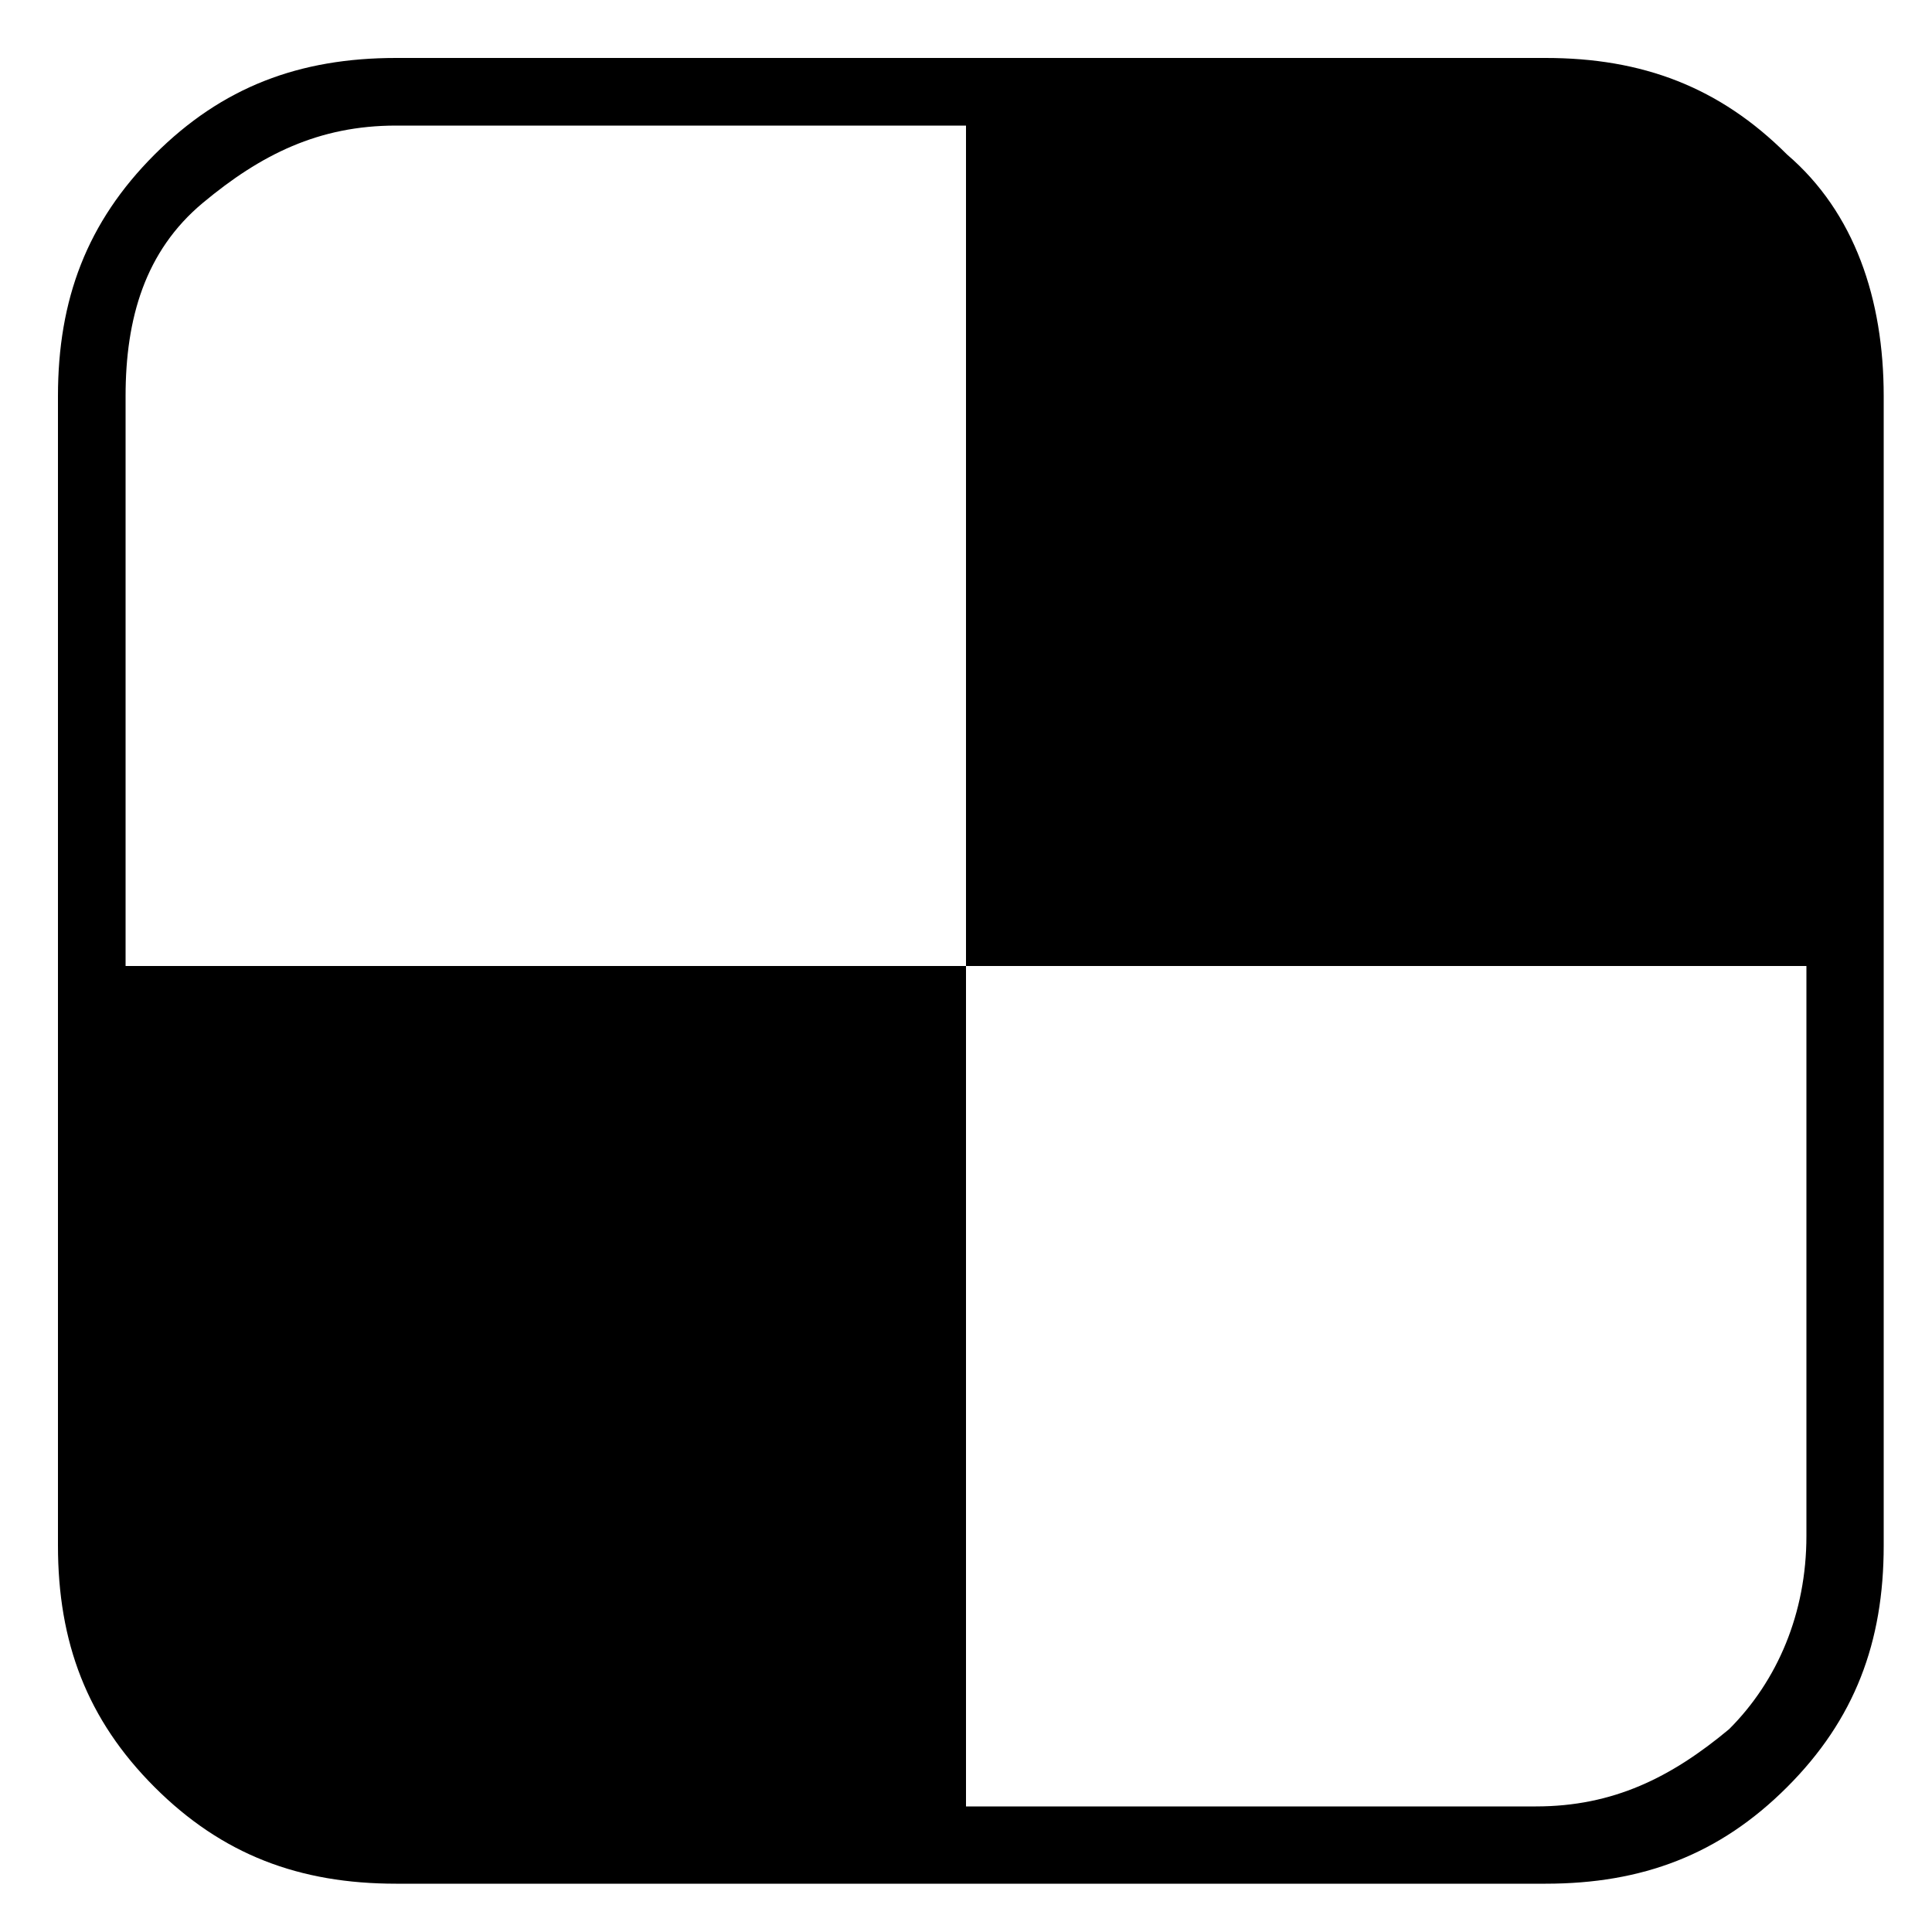 <svg xmlns="http://www.w3.org/2000/svg" viewBox="0 0 20 20"><path d="M18.7 15.9V10H10V1.3H4.1c-.8 0-1.4.3-2 .8s-.8 1.2-.8 2V10H10v8.7h5.9c.8 0 1.4-.3 2-.8.5-.5.8-1.2.8-2zm.8-11.8V16c0 1-.3 1.8-1 2.5s-1.5 1-2.5 1H4.1c-1 0-1.8-.3-2.5-1S.6 17 .6 16V4.1c0-1 .3-1.8 1-2.5s1.5-1 2.5-1H16c1 0 1.8.3 2.5 1 .7.6 1 1.5 1 2.5z"/></svg>